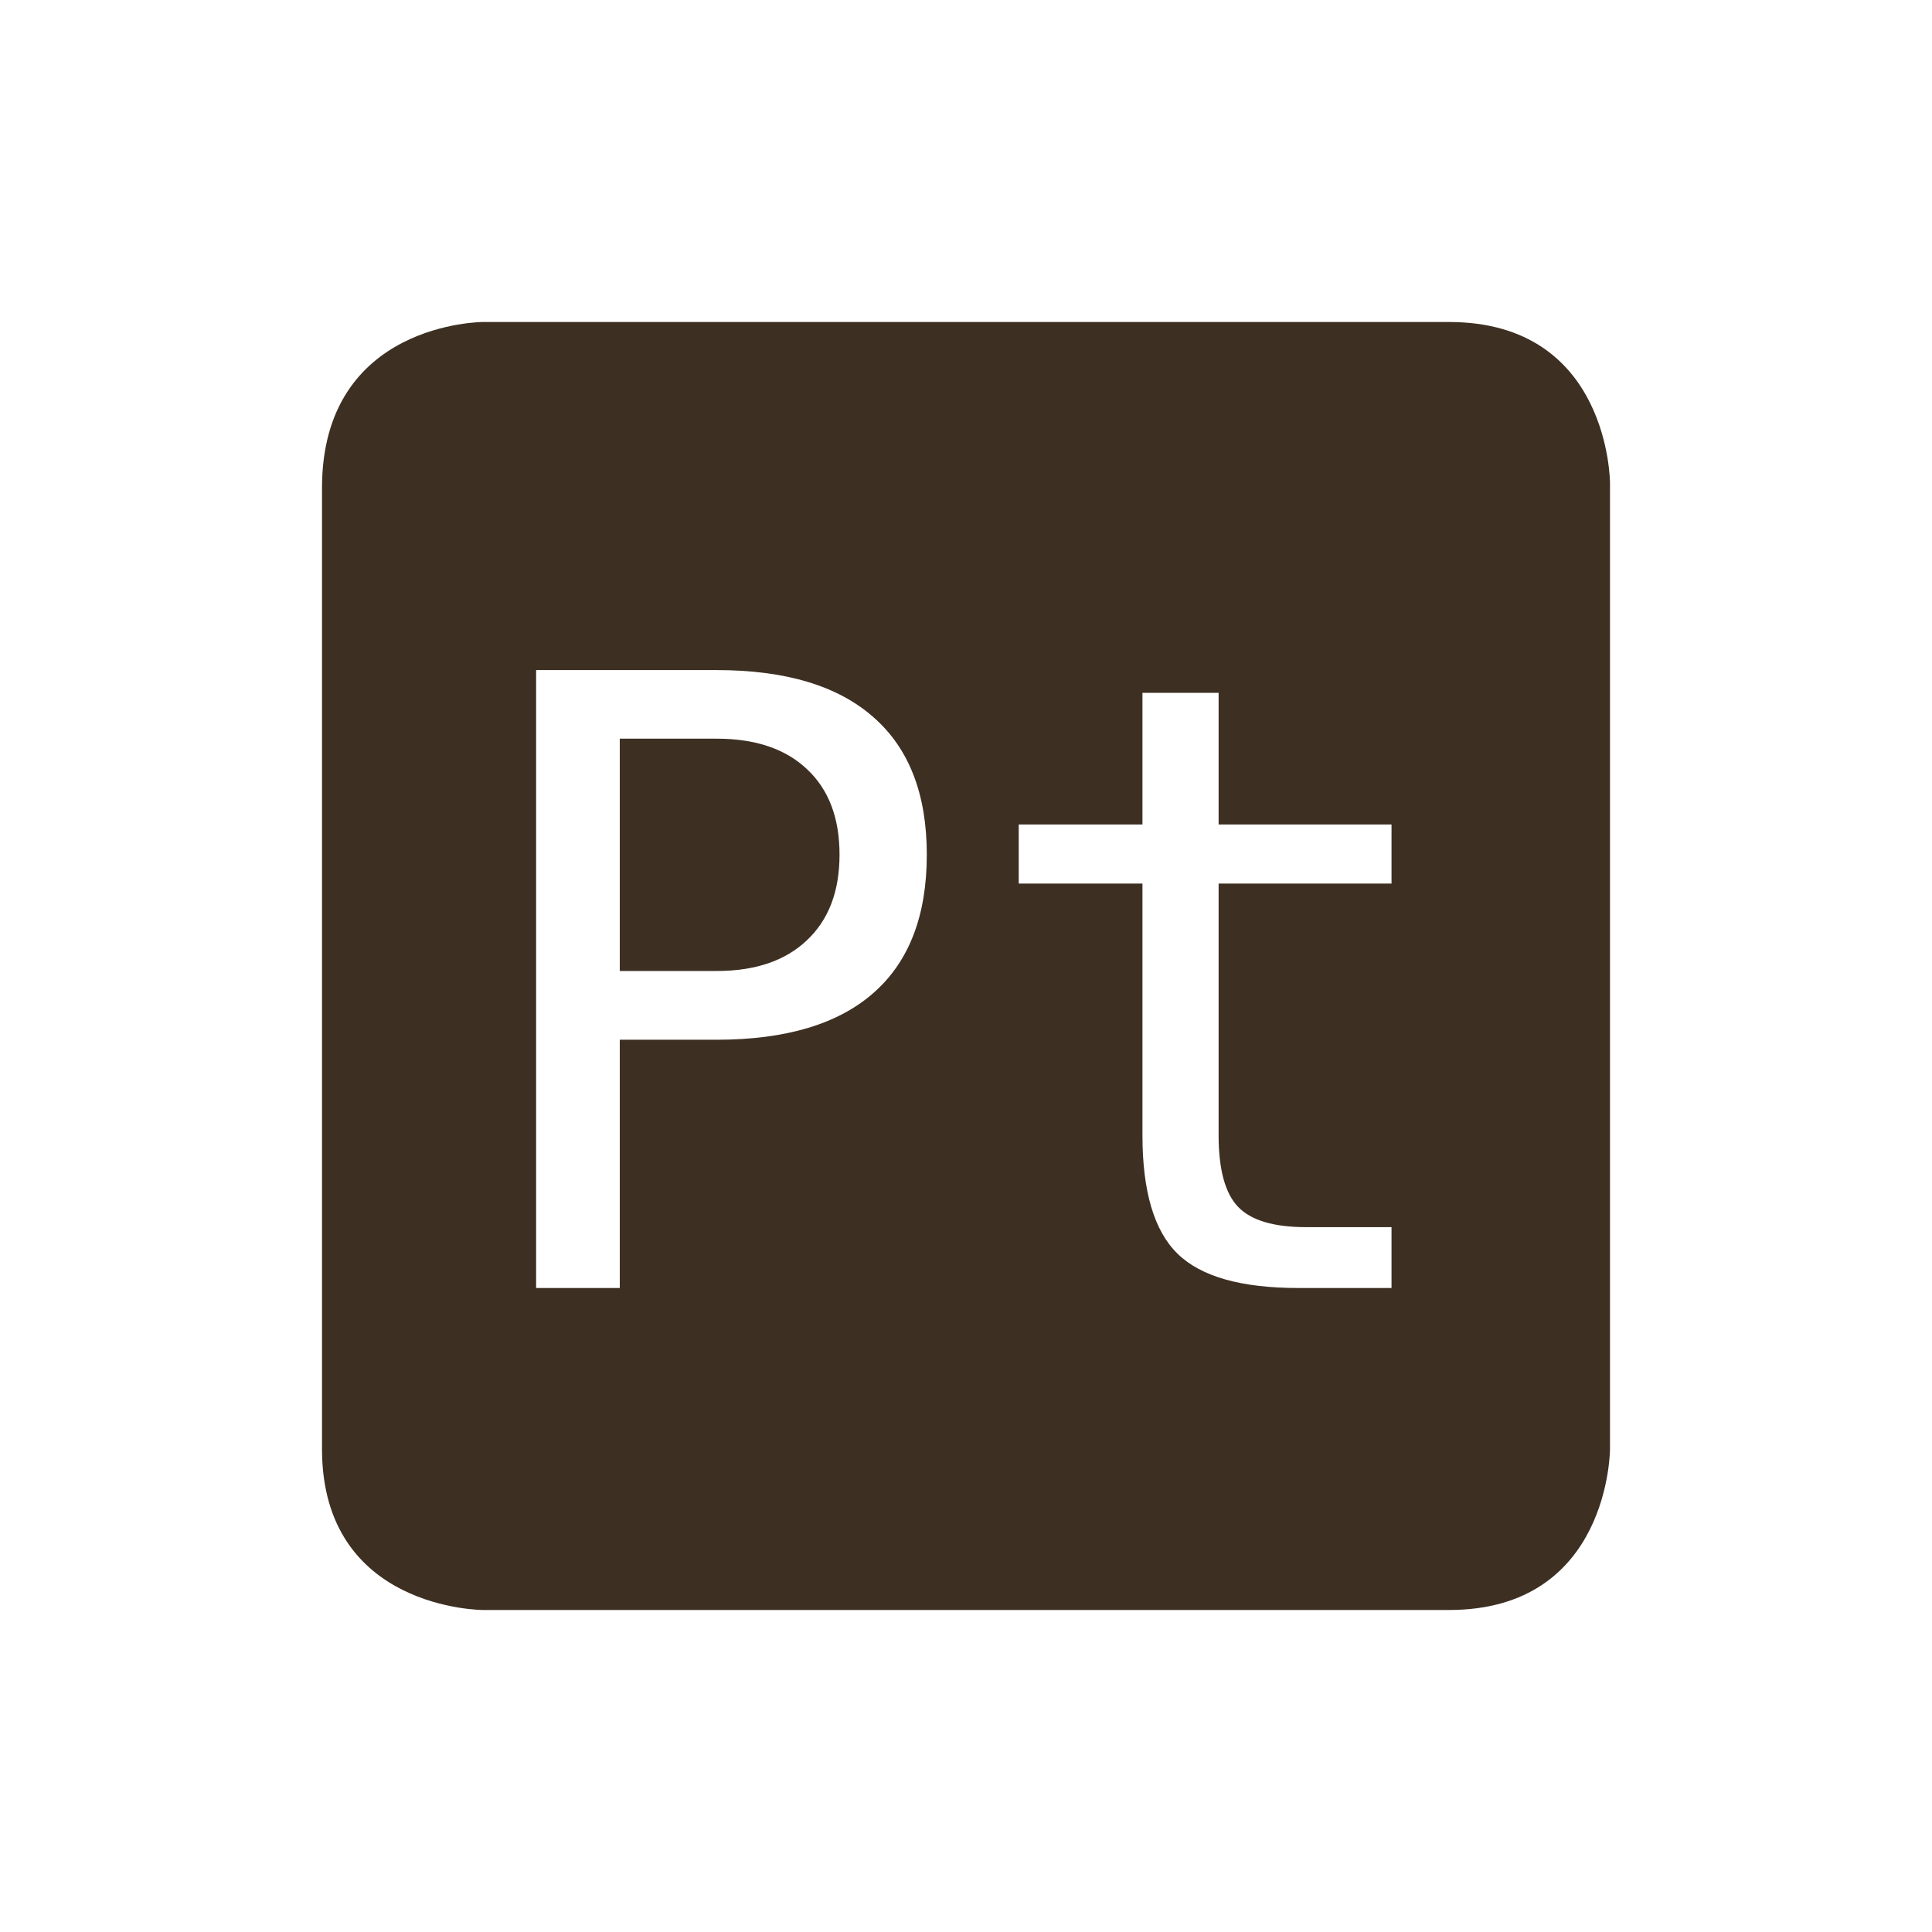 <?xml version="1.0" encoding="UTF-8" standalone="no"?>
<!-- Created with Inkscape (http://www.inkscape.org/) -->
<svg id="svg6530" xmlns:rdf="http://www.w3.org/1999/02/22-rdf-syntax-ns#" xmlns="http://www.w3.org/2000/svg" height="24" viewBox="0 0 24 24" width="24" version="1.1" xmlns:cc="http://creativecommons.org/ns#" xmlns:dc="http://purl.org/dc/elements/1.1/">
 <g id="layer1" transform="translate(-616 -472.36)">
  <path id="path12673" style="color:#bebebe;fill:#3d3023" d="m622 476.36s-2 0-2 2.062v11.938c0 2 2 2 2 2h12c2 0 2-2 2-2v-12s0-2-2-2h-12zm0.66 4.324h2.242c0.857 0 1.507 0.195 1.949 0.586 0.442 0.387 0.662 0.956 0.662 1.707 0 0.757-0.22 1.329-0.662 1.717-0.439 0.387-1.089 0.582-1.949 0.582h-1.203v3.084h-1.039v-7.676zm7.533 0.283h0.945v1.635h2.148v0.734h-2.148v3.127c0 0.425 0.081 0.721 0.242 0.889 0.161 0.168 0.443 0.252 0.844 0.252h1.062v0.756h-1.156c-0.71 0-1.211-0.141-1.502-0.426-0.291-0.284-0.436-0.775-0.436-1.471v-3.127h-1.537v-0.734h1.537v-1.635zm-6.494 0.57v2.885h1.203c0.48 0 0.854-0.127 1.121-0.381 0.271-0.254 0.406-0.609 0.406-1.065 0-0.456-0.135-0.808-0.402-1.059-0.267-0.254-0.642-0.381-1.125-0.381h-1.203z"/>
 </g>
</svg>
